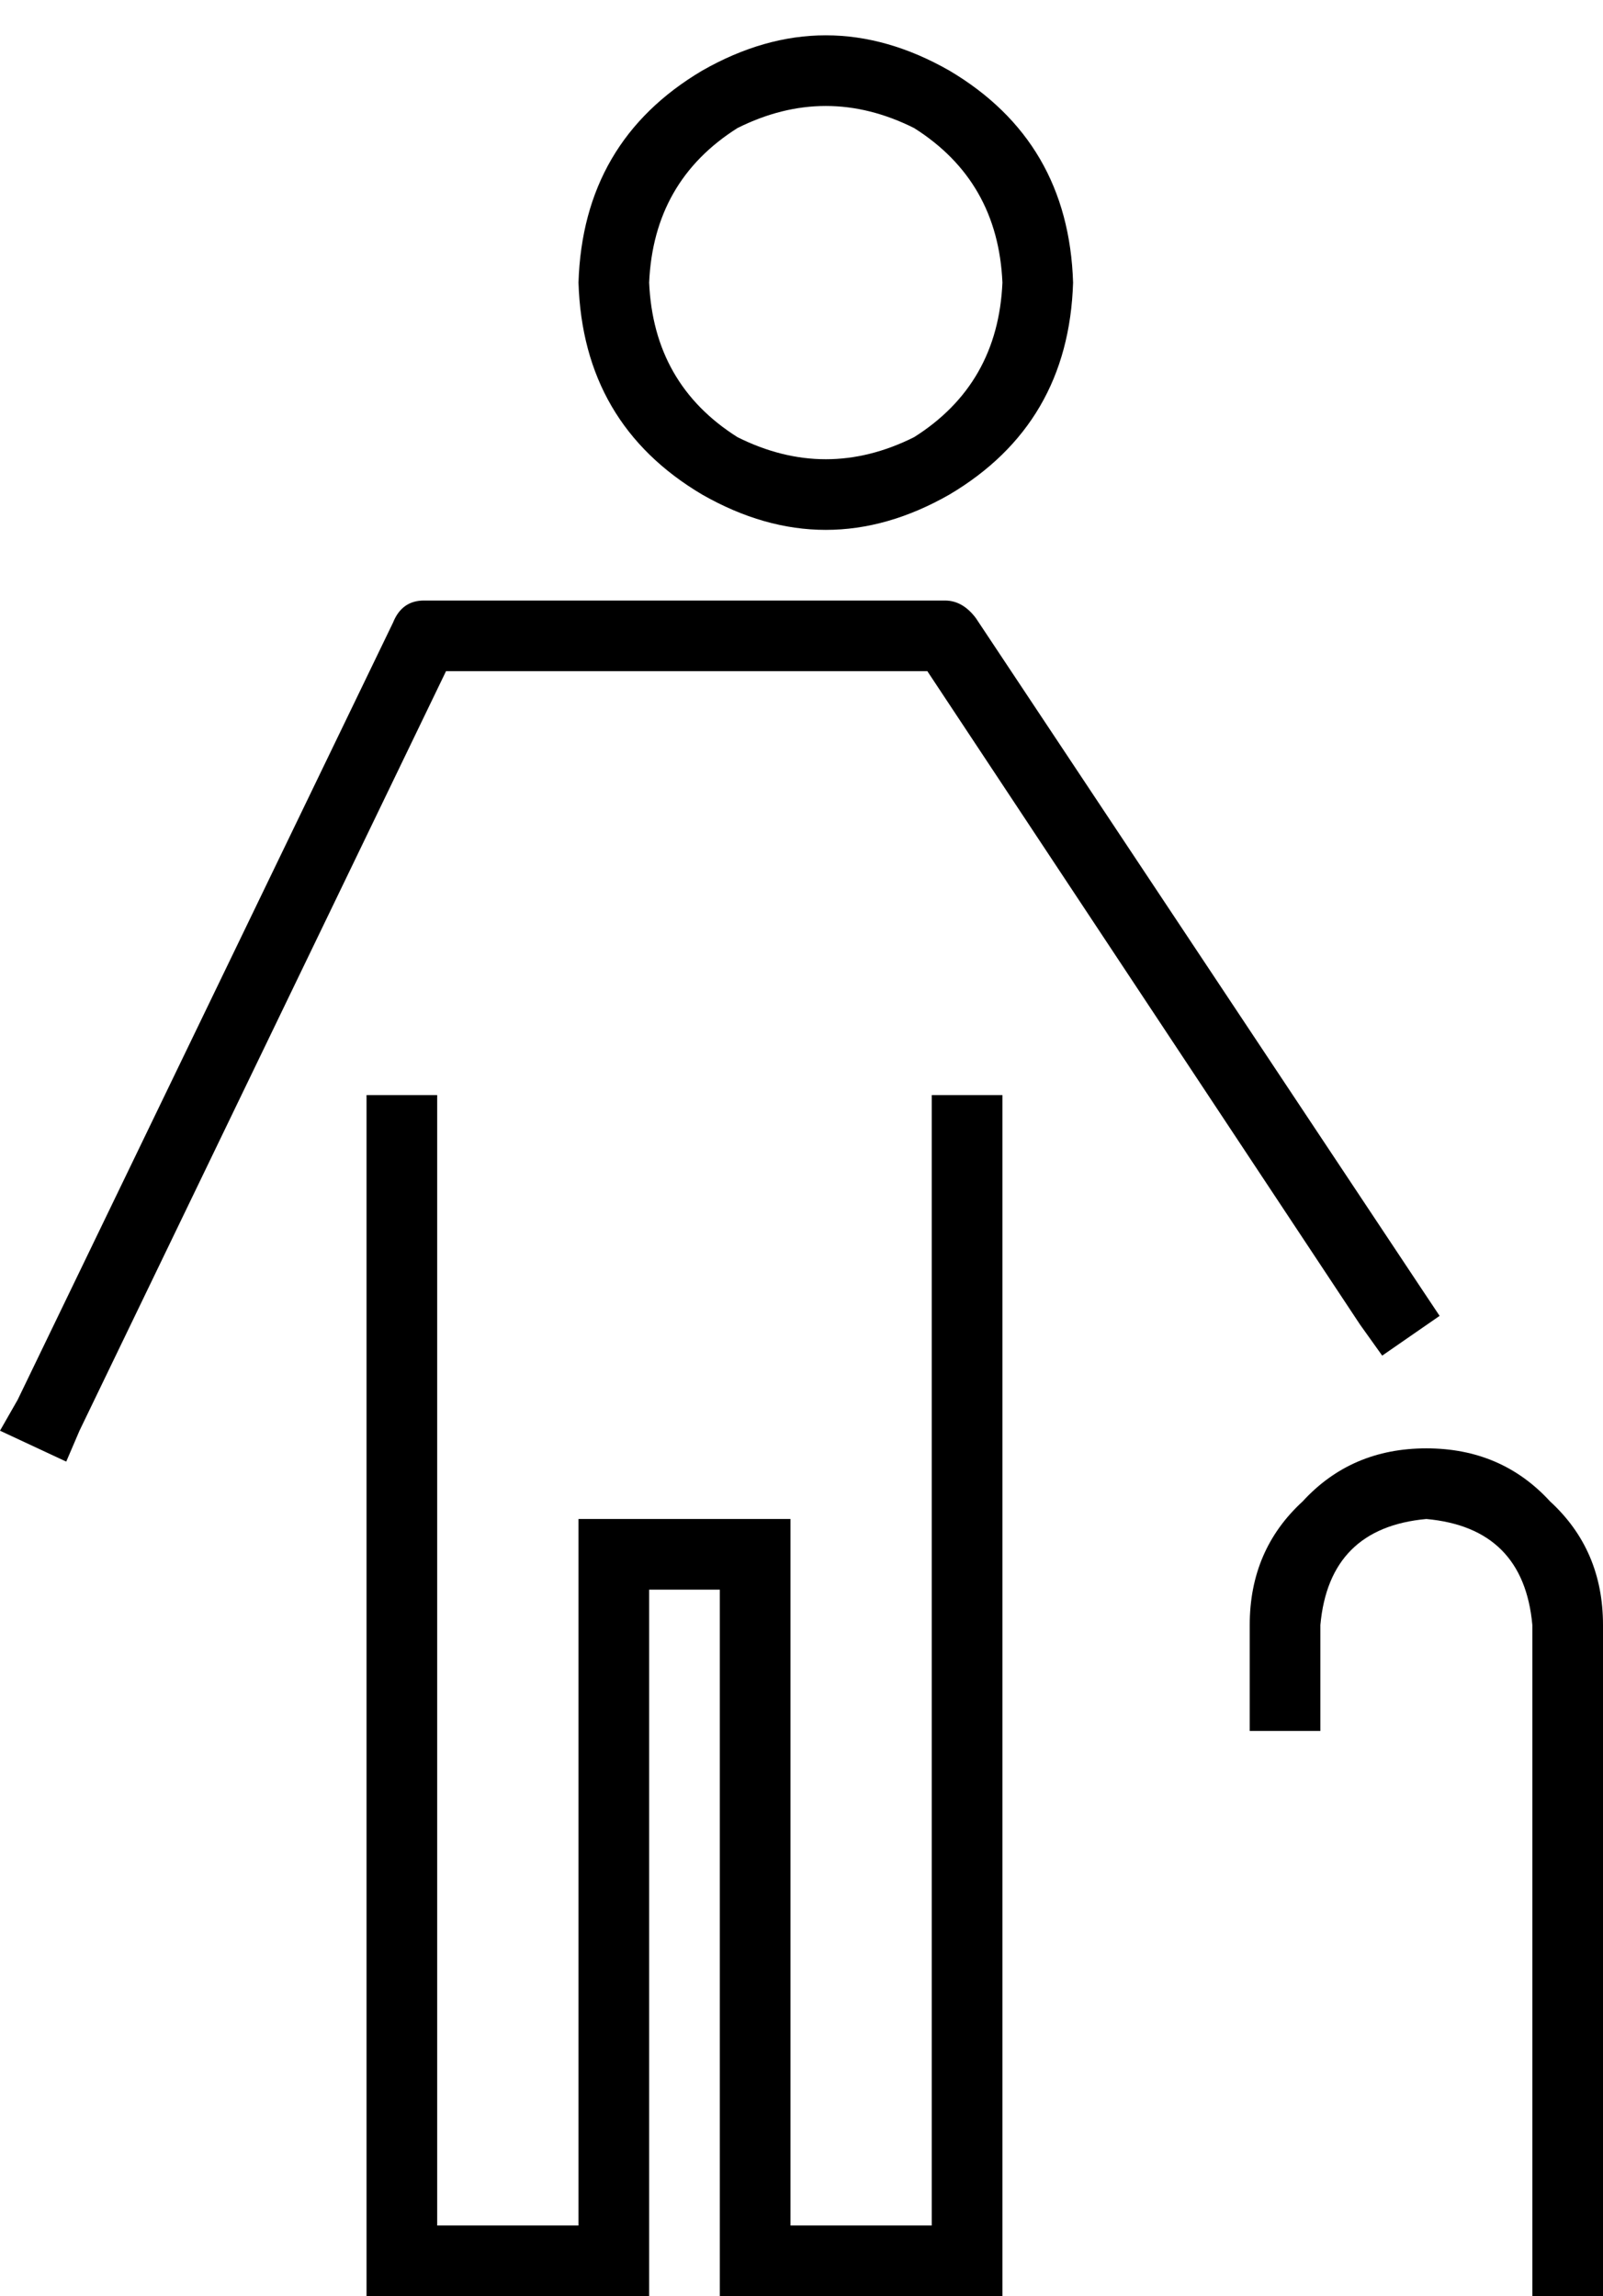 <svg xmlns="http://www.w3.org/2000/svg" viewBox="0 0 363 520">
  <path d="M 147 64 Q 148 41 167 29 Q 187 19 207 29 Q 226 41 227 64 Q 226 87 207 99 Q 187 109 167 99 Q 148 87 147 64 L 147 64 Z M 243 64 Q 242 32 215 16 Q 187 0 159 16 Q 132 32 131 64 Q 132 96 159 112 Q 187 128 215 112 Q 242 96 243 64 L 243 64 Z M 99 256 L 99 248 L 99 256 L 99 248 L 83 248 L 83 248 L 83 256 L 83 256 L 83 512 L 83 512 L 83 520 L 83 520 L 91 520 L 147 520 L 147 512 L 147 512 L 147 360 L 147 360 L 163 360 L 163 360 L 163 512 L 163 512 L 163 520 L 163 520 L 171 520 L 227 520 L 227 512 L 227 512 L 227 256 L 227 256 L 227 248 L 227 248 L 211 248 L 211 248 L 211 256 L 211 256 L 211 504 L 211 504 L 179 504 L 179 504 L 179 352 L 179 352 L 179 344 L 179 344 L 171 344 L 131 344 L 131 352 L 131 352 L 131 504 L 131 504 L 99 504 L 99 504 L 99 256 L 99 256 Z M 323 344 Q 345 346 347 368 L 347 512 L 347 512 L 347 520 L 347 520 L 363 520 L 363 520 L 363 512 L 363 512 L 363 368 L 363 368 Q 363 351 351 340 Q 340 328 323 328 Q 306 328 295 340 Q 283 351 283 368 L 283 384 L 283 384 L 283 392 L 283 392 L 299 392 L 299 392 L 299 384 L 299 384 L 299 368 L 299 368 Q 301 346 323 344 L 323 344 Z M 96 136 Q 91 136 89 141 L 4 317 L 4 317 L 0 324 L 0 324 L 15 331 L 15 331 L 18 324 L 18 324 L 101 152 L 101 152 L 210 152 L 210 152 L 308 300 L 308 300 L 313 307 L 313 307 L 326 298 L 326 298 L 322 292 L 322 292 L 221 140 L 221 140 Q 218 136 214 136 L 96 136 L 96 136 Z" />
</svg>